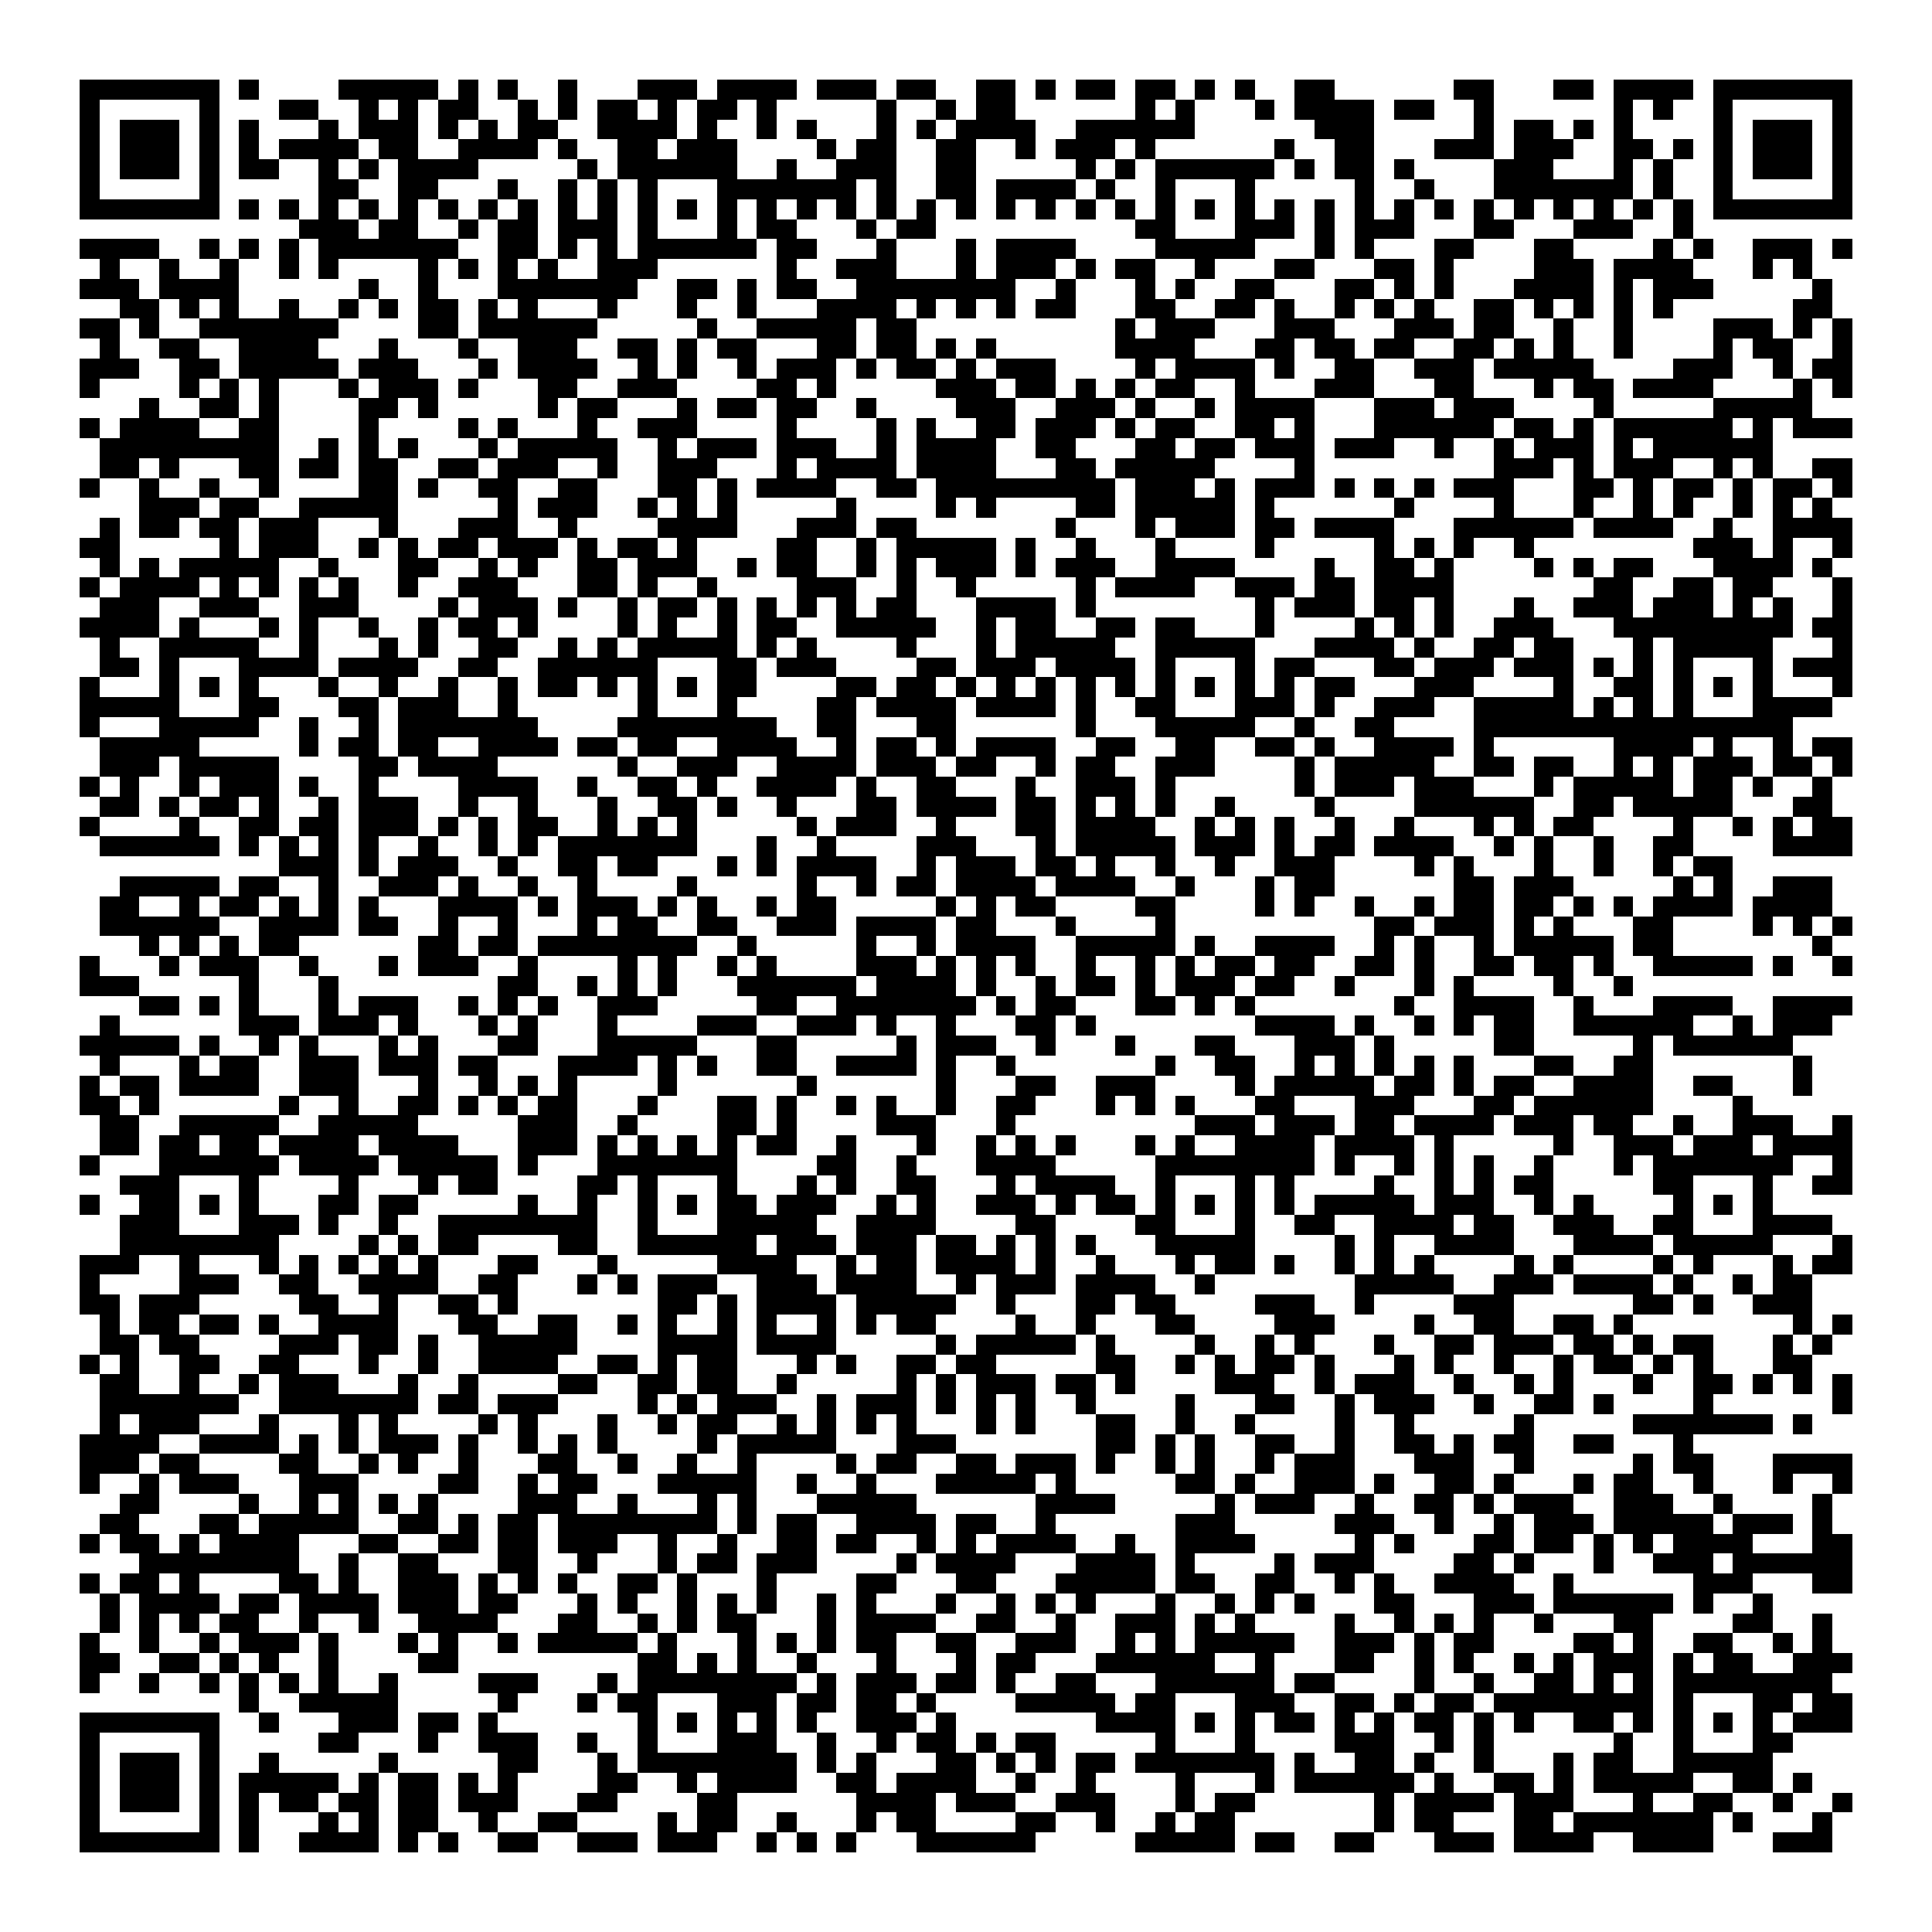 <svg xmlns="http://www.w3.org/2000/svg" viewBox="0 0 97 97" shape-rendering="crispEdges"><path fill="#ffffff" d="M0 0h97v97H0z"/><path stroke="#000000" d="M4 4.5h7m1 0h1m4 0h5m1 0h1m1 0h1m2 0h1m3 0h3m1 0h4m1 0h3m1 0h2m2 0h2m1 0h1m1 0h2m1 0h2m1 0h1m1 0h1m2 0h2m6 0h2m3 0h2m1 0h4m1 0h7M4 5.5h1m5 0h1m3 0h2m2 0h1m1 0h1m1 0h2m2 0h1m1 0h1m1 0h2m1 0h1m1 0h2m1 0h1m5 0h1m2 0h1m1 0h2m6 0h1m1 0h1m3 0h1m1 0h4m1 0h2m2 0h1m6 0h1m1 0h1m2 0h1m5 0h1M4 6.5h1m1 0h3m1 0h1m1 0h1m3 0h1m1 0h3m1 0h1m1 0h1m1 0h2m2 0h4m1 0h1m2 0h1m1 0h1m3 0h1m1 0h1m1 0h4m2 0h6m6 0h3m5 0h1m1 0h2m1 0h1m1 0h1m4 0h1m1 0h3m1 0h1M4 7.5h1m1 0h3m1 0h1m1 0h1m1 0h4m1 0h2m2 0h4m1 0h1m2 0h2m1 0h3m4 0h1m1 0h2m2 0h2m2 0h1m1 0h3m1 0h1m6 0h1m2 0h2m3 0h3m1 0h3m2 0h2m1 0h1m1 0h1m1 0h3m1 0h1M4 8.5h1m1 0h3m1 0h1m1 0h2m2 0h1m1 0h1m1 0h4m5 0h1m1 0h6m2 0h1m2 0h3m2 0h2m5 0h1m1 0h1m1 0h6m1 0h1m1 0h2m1 0h1m4 0h3m3 0h1m1 0h1m2 0h1m1 0h3m1 0h1M4 9.5h1m5 0h1m5 0h2m2 0h2m3 0h1m2 0h1m1 0h1m1 0h1m3 0h7m1 0h1m2 0h2m1 0h4m1 0h1m2 0h1m3 0h1m5 0h1m2 0h1m3 0h7m1 0h1m2 0h1m5 0h1M4 10.5h7m1 0h1m1 0h1m1 0h1m1 0h1m1 0h1m1 0h1m1 0h1m1 0h1m1 0h1m1 0h1m1 0h1m1 0h1m1 0h1m1 0h1m1 0h1m1 0h1m1 0h1m1 0h1m1 0h1m1 0h1m1 0h1m1 0h1m1 0h1m1 0h1m1 0h1m1 0h1m1 0h1m1 0h1m1 0h1m1 0h1m1 0h1m1 0h1m1 0h1m1 0h1m1 0h1m1 0h1m1 0h1m1 0h7M15 11.5h3m1 0h2m2 0h1m1 0h2m1 0h3m1 0h1m3 0h1m1 0h2m3 0h1m1 0h2m10 0h2m3 0h3m1 0h1m1 0h3m3 0h2m3 0h3m2 0h1M4 12.5h4m2 0h1m1 0h1m1 0h1m1 0h7m2 0h2m1 0h1m1 0h1m1 0h6m1 0h2m3 0h1m3 0h1m1 0h4m4 0h5m3 0h1m1 0h1m3 0h2m3 0h2m4 0h1m1 0h1m2 0h3m1 0h1M5 13.5h1m2 0h1m2 0h1m2 0h1m1 0h1m4 0h1m1 0h1m1 0h1m1 0h1m2 0h3m6 0h1m2 0h3m3 0h1m1 0h3m1 0h1m1 0h2m2 0h1m3 0h2m3 0h2m1 0h1m4 0h3m1 0h4m3 0h1m1 0h1M4 14.5h3m1 0h4m6 0h1m2 0h1m3 0h7m2 0h2m1 0h1m1 0h2m2 0h8m2 0h1m3 0h1m1 0h1m2 0h2m3 0h2m1 0h1m1 0h1m3 0h4m1 0h1m1 0h3m5 0h1M6 15.5h2m1 0h1m1 0h1m2 0h1m2 0h1m1 0h1m1 0h2m1 0h1m1 0h1m3 0h1m3 0h1m2 0h1m3 0h4m1 0h1m1 0h1m1 0h1m1 0h2m3 0h2m2 0h2m1 0h1m2 0h1m1 0h1m1 0h1m2 0h2m1 0h1m1 0h1m1 0h1m1 0h1m6 0h2M4 16.5h2m1 0h1m2 0h7m4 0h2m1 0h6m5 0h1m2 0h5m1 0h2m10 0h1m1 0h3m3 0h3m3 0h3m1 0h2m2 0h1m2 0h1m4 0h3m1 0h1m1 0h1M5 17.5h1m2 0h2m2 0h4m3 0h1m3 0h1m2 0h3m2 0h2m1 0h1m1 0h2m3 0h2m1 0h2m1 0h1m1 0h1m6 0h4m3 0h2m1 0h2m1 0h2m2 0h2m1 0h1m1 0h1m2 0h1m4 0h1m1 0h2m2 0h1M4 18.5h3m2 0h2m1 0h5m1 0h3m3 0h1m1 0h4m2 0h1m1 0h1m2 0h1m1 0h3m1 0h1m1 0h2m1 0h1m1 0h3m4 0h1m1 0h4m1 0h1m2 0h2m2 0h3m1 0h5m4 0h3m2 0h1m1 0h2M4 19.5h1m4 0h1m1 0h1m1 0h1m3 0h1m1 0h3m1 0h1m3 0h2m2 0h3m4 0h2m1 0h1m5 0h3m1 0h2m1 0h1m1 0h1m1 0h2m2 0h1m3 0h3m3 0h2m3 0h1m1 0h2m1 0h4m4 0h1m1 0h1M7 20.5h1m2 0h2m1 0h1m4 0h2m1 0h1m5 0h1m1 0h2m3 0h1m1 0h2m1 0h2m2 0h1m4 0h3m2 0h3m1 0h1m2 0h1m1 0h4m3 0h3m1 0h3m4 0h1m5 0h5M4 21.5h1m1 0h4m2 0h2m4 0h1m4 0h1m1 0h1m3 0h1m2 0h3m4 0h1m4 0h1m1 0h1m2 0h2m1 0h3m1 0h1m1 0h2m2 0h2m1 0h1m3 0h6m1 0h2m1 0h1m1 0h6m1 0h1m1 0h3M5 22.5h9m2 0h1m1 0h1m1 0h1m3 0h1m1 0h5m2 0h1m1 0h3m1 0h3m2 0h1m1 0h4m2 0h2m3 0h2m1 0h2m1 0h3m1 0h3m2 0h1m2 0h1m1 0h3m1 0h1m1 0h6M5 23.5h2m1 0h1m3 0h2m1 0h2m1 0h2m2 0h2m1 0h3m2 0h1m2 0h3m3 0h1m1 0h4m1 0h4m3 0h2m1 0h5m4 0h1m9 0h3m1 0h1m1 0h3m2 0h1m1 0h1m2 0h2M4 24.5h1m2 0h1m2 0h1m2 0h1m4 0h2m1 0h1m2 0h2m2 0h2m3 0h2m1 0h1m1 0h4m2 0h2m1 0h9m1 0h3m1 0h1m1 0h3m1 0h1m1 0h1m1 0h1m1 0h3m3 0h2m1 0h1m1 0h2m1 0h1m1 0h2m1 0h1M7 25.5h3m1 0h2m2 0h5m5 0h1m1 0h3m2 0h1m1 0h1m1 0h1m5 0h1m4 0h1m1 0h1m4 0h2m1 0h5m1 0h1m6 0h1m4 0h1m3 0h1m2 0h1m1 0h1m2 0h1m1 0h1m1 0h1M5 26.5h1m1 0h2m1 0h2m1 0h3m3 0h1m3 0h3m2 0h1m4 0h4m3 0h3m1 0h2m7 0h1m3 0h1m1 0h3m1 0h2m1 0h4m3 0h6m1 0h4m2 0h1m2 0h4M4 27.5h2m5 0h1m1 0h3m2 0h1m1 0h1m1 0h2m1 0h3m1 0h1m1 0h2m1 0h1m4 0h2m2 0h1m1 0h5m1 0h1m2 0h1m3 0h1m4 0h1m5 0h1m1 0h1m1 0h1m2 0h1m8 0h3m1 0h1m2 0h1M5 28.5h1m1 0h1m1 0h5m2 0h1m3 0h2m2 0h1m1 0h1m2 0h2m1 0h3m2 0h1m1 0h2m2 0h1m1 0h1m1 0h3m1 0h1m1 0h3m2 0h4m4 0h1m2 0h2m1 0h1m4 0h1m1 0h1m1 0h2m3 0h4m1 0h1M4 29.5h1m1 0h4m1 0h1m1 0h1m1 0h1m1 0h1m2 0h1m2 0h3m3 0h2m1 0h1m2 0h1m4 0h3m2 0h1m2 0h1m5 0h1m1 0h4m2 0h3m1 0h2m1 0h4m7 0h2m2 0h2m1 0h2m3 0h1M5 30.5h3m2 0h3m2 0h3m4 0h1m1 0h3m1 0h1m2 0h1m1 0h2m1 0h1m1 0h1m1 0h1m1 0h1m1 0h2m3 0h4m1 0h1m8 0h1m1 0h3m1 0h2m1 0h1m3 0h1m2 0h3m1 0h3m1 0h1m1 0h1m2 0h1M4 31.5h4m1 0h1m3 0h1m1 0h1m2 0h1m2 0h1m1 0h2m1 0h1m4 0h1m1 0h1m2 0h1m1 0h2m2 0h5m2 0h1m1 0h2m2 0h2m1 0h2m3 0h1m4 0h1m1 0h1m1 0h1m2 0h3m3 0h9m1 0h2M5 32.5h1m2 0h5m2 0h1m3 0h1m1 0h1m2 0h2m2 0h1m1 0h1m1 0h5m1 0h1m1 0h1m4 0h1m3 0h1m1 0h5m2 0h5m3 0h4m1 0h1m2 0h2m1 0h2m3 0h1m1 0h5m3 0h1M5 33.5h2m1 0h1m3 0h4m1 0h4m2 0h2m2 0h6m3 0h2m1 0h3m4 0h2m1 0h3m1 0h4m1 0h1m3 0h1m1 0h2m3 0h2m1 0h3m1 0h3m1 0h1m1 0h1m1 0h1m3 0h1m1 0h3M4 34.5h1m3 0h1m1 0h1m1 0h1m3 0h1m2 0h1m2 0h1m2 0h1m1 0h2m1 0h1m1 0h1m1 0h1m1 0h2m4 0h2m1 0h2m1 0h1m1 0h1m1 0h1m1 0h1m1 0h1m1 0h1m1 0h1m1 0h1m1 0h1m1 0h2m3 0h3m4 0h1m2 0h2m1 0h1m1 0h1m1 0h1m3 0h1M4 35.5h5m3 0h2m3 0h2m1 0h3m2 0h1m6 0h1m3 0h1m4 0h2m1 0h4m1 0h4m1 0h1m2 0h2m3 0h3m1 0h1m2 0h3m2 0h5m1 0h1m1 0h1m1 0h1m3 0h4M4 36.5h1m3 0h5m2 0h1m2 0h1m1 0h7m4 0h8m2 0h2m3 0h2m6 0h1m3 0h5m2 0h1m2 0h2m4 0h16M5 37.5h5m5 0h1m1 0h2m1 0h2m2 0h4m1 0h2m1 0h2m2 0h4m2 0h1m1 0h2m1 0h1m1 0h4m2 0h2m2 0h2m2 0h2m1 0h1m2 0h4m1 0h1m6 0h4m1 0h1m2 0h1m1 0h2M5 38.5h3m1 0h5m4 0h2m1 0h4m6 0h1m2 0h3m2 0h4m1 0h3m1 0h2m2 0h1m1 0h2m2 0h3m4 0h1m1 0h5m2 0h2m1 0h2m2 0h1m1 0h1m1 0h3m1 0h2m1 0h1M4 39.5h1m1 0h1m2 0h1m1 0h3m1 0h1m2 0h1m4 0h4m2 0h1m2 0h2m1 0h1m2 0h4m1 0h1m2 0h2m3 0h1m2 0h3m1 0h1m6 0h1m1 0h3m1 0h3m3 0h1m1 0h5m1 0h2m1 0h1m2 0h1M5 40.5h2m1 0h1m1 0h2m1 0h1m2 0h1m1 0h3m2 0h1m2 0h1m3 0h1m2 0h2m1 0h1m2 0h1m3 0h2m1 0h4m1 0h2m1 0h1m1 0h1m1 0h1m2 0h1m4 0h1m4 0h6m2 0h2m1 0h5m3 0h2M4 41.5h1m4 0h1m2 0h2m1 0h2m1 0h3m1 0h1m1 0h1m1 0h2m2 0h1m1 0h1m1 0h1m5 0h1m1 0h3m2 0h1m3 0h2m1 0h4m2 0h1m1 0h1m1 0h1m2 0h1m2 0h1m3 0h1m1 0h1m1 0h2m4 0h1m2 0h1m1 0h1m1 0h2M5 42.5h6m1 0h1m1 0h1m1 0h1m1 0h1m2 0h1m2 0h1m1 0h1m1 0h7m3 0h1m2 0h1m4 0h3m3 0h1m1 0h5m1 0h3m1 0h1m1 0h2m1 0h4m2 0h1m1 0h1m2 0h1m2 0h2m4 0h4M14 43.5h3m1 0h1m1 0h3m2 0h1m2 0h2m1 0h2m3 0h1m1 0h1m1 0h4m2 0h1m1 0h3m1 0h2m1 0h1m2 0h1m2 0h1m2 0h3m4 0h1m1 0h1m3 0h1m2 0h1m2 0h1m1 0h2M6 44.5h5m1 0h2m2 0h1m2 0h3m1 0h1m2 0h1m2 0h1m4 0h1m5 0h1m2 0h1m1 0h2m1 0h4m1 0h4m2 0h1m3 0h1m1 0h2m6 0h2m1 0h3m5 0h1m1 0h1m2 0h3M5 45.5h2m2 0h1m1 0h2m1 0h1m1 0h1m1 0h1m3 0h4m1 0h1m1 0h3m1 0h1m1 0h1m2 0h1m1 0h2m5 0h1m1 0h1m1 0h2m4 0h2m4 0h1m1 0h1m2 0h1m2 0h1m1 0h2m1 0h2m1 0h1m1 0h1m1 0h4m1 0h4M5 46.5h6m2 0h4m1 0h2m2 0h1m2 0h1m3 0h1m1 0h2m2 0h2m2 0h3m1 0h4m1 0h2m3 0h1m4 0h1m10 0h2m1 0h3m1 0h1m1 0h1m3 0h2m4 0h1m1 0h1m1 0h1M7 47.5h1m1 0h1m1 0h1m1 0h2m6 0h2m1 0h2m1 0h8m2 0h1m5 0h1m2 0h1m1 0h4m2 0h5m1 0h1m2 0h4m2 0h1m1 0h1m2 0h1m1 0h5m1 0h2m7 0h1M4 48.5h1m3 0h1m1 0h3m2 0h1m3 0h1m1 0h3m2 0h1m4 0h1m1 0h1m2 0h1m1 0h1m4 0h3m1 0h1m1 0h1m1 0h1m2 0h1m2 0h1m1 0h1m1 0h2m1 0h2m2 0h2m1 0h1m2 0h2m1 0h2m1 0h1m2 0h5m1 0h1m2 0h1M4 49.5h3m5 0h1m3 0h1m8 0h2m2 0h1m1 0h1m1 0h1m3 0h6m1 0h4m1 0h1m2 0h1m1 0h2m1 0h1m1 0h3m1 0h2m2 0h1m3 0h1m1 0h1m4 0h1m2 0h1M7 50.5h2m1 0h1m1 0h1m3 0h1m1 0h3m2 0h1m1 0h1m1 0h1m2 0h3m5 0h2m2 0h7m1 0h1m1 0h2m3 0h2m1 0h1m1 0h1m7 0h1m2 0h4m2 0h1m3 0h4m2 0h4M5 51.5h1m6 0h3m1 0h3m1 0h1m3 0h1m1 0h1m3 0h1m4 0h3m2 0h3m1 0h1m2 0h1m3 0h2m1 0h1m8 0h4m1 0h1m2 0h1m1 0h1m1 0h2m2 0h6m2 0h1m1 0h3M4 52.5h5m1 0h1m2 0h1m1 0h1m3 0h1m1 0h1m3 0h2m3 0h5m3 0h2m5 0h1m1 0h3m2 0h1m3 0h1m3 0h2m3 0h3m1 0h1m5 0h2m5 0h1m1 0h6M5 53.5h1m3 0h1m1 0h2m2 0h3m1 0h3m1 0h2m3 0h4m1 0h1m1 0h1m2 0h2m2 0h4m1 0h1m2 0h1m7 0h1m2 0h2m2 0h1m1 0h1m1 0h1m1 0h1m1 0h1m3 0h2m2 0h2m7 0h1M4 54.5h1m1 0h2m1 0h4m2 0h3m3 0h1m2 0h1m1 0h1m1 0h1m4 0h1m6 0h1m6 0h1m3 0h2m2 0h3m4 0h1m1 0h5m1 0h2m1 0h1m1 0h2m2 0h4m2 0h2m3 0h1M4 55.5h2m1 0h1m6 0h1m2 0h1m2 0h2m1 0h1m1 0h1m1 0h2m3 0h1m3 0h2m1 0h1m2 0h1m1 0h1m2 0h1m2 0h2m3 0h1m1 0h1m1 0h1m3 0h2m3 0h3m3 0h2m1 0h6m4 0h1M5 56.5h2m2 0h5m2 0h5m5 0h3m2 0h1m4 0h2m1 0h1m4 0h3m3 0h1m9 0h3m1 0h3m1 0h2m1 0h4m1 0h3m1 0h2m2 0h1m2 0h3m2 0h1M5 57.5h2m1 0h2m1 0h2m1 0h4m1 0h4m3 0h3m1 0h1m1 0h1m1 0h1m1 0h1m1 0h2m2 0h1m3 0h1m2 0h1m1 0h1m1 0h1m3 0h1m1 0h1m2 0h4m1 0h4m1 0h1m5 0h1m2 0h3m1 0h3m1 0h4M4 58.5h1m3 0h6m1 0h4m1 0h5m1 0h1m3 0h7m4 0h2m2 0h1m3 0h4m5 0h8m1 0h1m2 0h1m1 0h1m1 0h1m2 0h1m3 0h1m1 0h7m2 0h1M6 59.5h3m3 0h1m4 0h1m3 0h1m1 0h2m4 0h2m1 0h1m3 0h1m3 0h1m1 0h1m2 0h2m3 0h1m1 0h4m2 0h1m3 0h1m1 0h1m4 0h1m2 0h1m1 0h1m1 0h2m5 0h2m3 0h1m2 0h2M4 60.5h1m2 0h2m1 0h1m1 0h1m3 0h2m1 0h2m5 0h1m2 0h1m2 0h1m1 0h1m1 0h2m1 0h3m2 0h1m1 0h1m2 0h3m1 0h1m1 0h2m1 0h1m1 0h1m1 0h1m1 0h1m1 0h5m1 0h3m2 0h1m1 0h1m4 0h1m1 0h1m1 0h1M6 61.5h3m3 0h3m1 0h1m2 0h1m2 0h8m2 0h1m3 0h5m2 0h4m4 0h2m4 0h2m3 0h1m2 0h2m2 0h4m1 0h2m2 0h3m2 0h2m3 0h4M6 62.5h8m4 0h1m1 0h1m1 0h2m4 0h2m2 0h6m1 0h3m1 0h3m1 0h2m1 0h1m1 0h1m1 0h1m3 0h5m4 0h1m1 0h1m2 0h4m3 0h4m1 0h5m3 0h1M4 63.5h3m2 0h1m3 0h1m1 0h1m1 0h1m1 0h1m1 0h1m3 0h2m3 0h1m5 0h4m2 0h1m1 0h2m1 0h4m1 0h1m2 0h1m3 0h1m1 0h2m1 0h1m2 0h1m1 0h1m1 0h1m4 0h1m1 0h1m4 0h1m1 0h1m3 0h1m1 0h2M4 64.5h1m4 0h3m2 0h2m2 0h4m2 0h2m3 0h1m1 0h1m1 0h3m2 0h3m1 0h4m2 0h1m1 0h3m1 0h4m2 0h1m7 0h5m2 0h3m1 0h4m1 0h1m2 0h1m1 0h2M4 65.5h2m1 0h3m5 0h2m2 0h1m2 0h2m1 0h1m7 0h2m1 0h1m1 0h4m1 0h5m2 0h1m3 0h2m1 0h2m4 0h3m2 0h1m4 0h3m6 0h2m1 0h1m2 0h3M5 66.5h1m1 0h2m1 0h2m1 0h1m2 0h4m3 0h2m2 0h2m2 0h1m1 0h1m2 0h1m1 0h1m2 0h1m1 0h1m1 0h2m4 0h1m2 0h1m3 0h2m4 0h3m4 0h1m2 0h2m2 0h2m1 0h1m8 0h1m1 0h1M5 67.5h2m1 0h2m4 0h3m1 0h2m1 0h1m2 0h5m4 0h4m1 0h4m5 0h1m1 0h5m1 0h1m4 0h1m2 0h1m1 0h1m3 0h1m2 0h2m1 0h3m1 0h2m1 0h1m1 0h2m3 0h1m1 0h1M4 68.5h1m1 0h1m2 0h2m2 0h2m3 0h1m2 0h1m2 0h4m2 0h2m1 0h1m1 0h2m3 0h1m1 0h1m2 0h2m1 0h2m5 0h2m2 0h1m1 0h1m1 0h2m1 0h1m3 0h1m1 0h1m2 0h1m2 0h1m1 0h2m1 0h1m1 0h1m3 0h2M5 69.5h2m2 0h1m2 0h1m1 0h3m3 0h1m2 0h1m4 0h2m2 0h2m1 0h2m2 0h1m5 0h1m1 0h1m1 0h3m1 0h2m1 0h1m4 0h3m2 0h1m1 0h3m2 0h1m2 0h1m1 0h1m3 0h1m2 0h2m1 0h1m1 0h1m1 0h1M5 70.5h7m2 0h7m1 0h2m1 0h3m4 0h1m1 0h1m1 0h3m2 0h1m1 0h3m1 0h1m1 0h1m1 0h1m2 0h1m4 0h1m3 0h2m2 0h1m1 0h3m2 0h1m2 0h2m1 0h1m4 0h1m6 0h1M5 71.5h1m1 0h3m3 0h1m3 0h1m1 0h1m4 0h1m1 0h1m3 0h1m2 0h1m1 0h2m2 0h1m1 0h1m1 0h1m1 0h1m3 0h1m1 0h1m3 0h2m2 0h1m2 0h1m4 0h1m2 0h1m5 0h1m5 0h7m1 0h1M4 72.5h4m2 0h4m1 0h1m1 0h1m1 0h3m1 0h1m2 0h1m1 0h1m1 0h1m4 0h1m1 0h5m3 0h3m7 0h2m1 0h1m1 0h1m2 0h2m2 0h1m2 0h2m1 0h1m1 0h2m2 0h2m3 0h1M4 73.5h3m1 0h2m4 0h2m2 0h1m1 0h1m2 0h1m3 0h2m2 0h1m2 0h1m2 0h1m4 0h1m1 0h2m2 0h2m1 0h3m1 0h1m2 0h1m1 0h1m2 0h1m1 0h3m3 0h3m2 0h1m5 0h1m1 0h2m3 0h4M4 74.5h1m2 0h1m1 0h3m3 0h3m4 0h2m2 0h1m1 0h2m3 0h5m2 0h1m2 0h1m3 0h5m1 0h1m5 0h2m1 0h1m2 0h3m1 0h1m2 0h2m1 0h1m3 0h1m1 0h2m2 0h1m3 0h1m2 0h1M6 75.5h2m4 0h1m2 0h1m1 0h1m1 0h1m1 0h1m4 0h3m2 0h1m3 0h1m1 0h1m3 0h5m6 0h4m5 0h1m1 0h3m2 0h1m2 0h2m1 0h1m1 0h3m2 0h3m2 0h1m4 0h1M5 76.5h2m3 0h2m1 0h5m2 0h2m1 0h1m1 0h2m1 0h8m1 0h1m1 0h2m2 0h4m1 0h2m2 0h1m6 0h3m5 0h3m2 0h1m2 0h1m1 0h3m1 0h5m1 0h3m1 0h1M4 77.5h1m1 0h2m1 0h1m1 0h4m3 0h2m2 0h2m1 0h2m1 0h3m2 0h1m2 0h1m2 0h2m1 0h2m2 0h1m1 0h1m1 0h4m2 0h1m2 0h4m5 0h1m1 0h1m3 0h2m1 0h2m1 0h1m1 0h1m1 0h4m3 0h2M7 78.5h8m2 0h1m2 0h2m3 0h2m2 0h1m3 0h1m1 0h2m1 0h3m4 0h1m1 0h4m3 0h4m1 0h1m4 0h1m1 0h3m4 0h2m1 0h1m3 0h1m2 0h3m1 0h6M4 79.5h1m1 0h2m1 0h1m4 0h2m1 0h1m2 0h3m1 0h1m1 0h1m1 0h1m2 0h2m1 0h1m3 0h1m4 0h2m3 0h2m3 0h5m1 0h2m2 0h2m2 0h1m1 0h1m2 0h4m2 0h1m6 0h3m3 0h2M5 80.5h1m1 0h4m1 0h2m1 0h4m1 0h3m1 0h2m3 0h1m1 0h1m2 0h1m1 0h1m1 0h1m2 0h1m1 0h1m3 0h1m2 0h1m1 0h1m1 0h1m3 0h1m2 0h1m1 0h1m1 0h1m3 0h2m3 0h3m1 0h6m1 0h1m2 0h1M5 81.5h1m1 0h1m1 0h1m1 0h2m2 0h1m2 0h1m2 0h4m3 0h2m2 0h1m1 0h1m1 0h2m3 0h1m1 0h4m2 0h2m2 0h1m2 0h3m1 0h1m1 0h1m4 0h1m2 0h1m1 0h1m1 0h1m2 0h1m3 0h2m4 0h2m2 0h1M4 82.5h1m2 0h1m2 0h1m1 0h3m1 0h1m3 0h1m1 0h1m2 0h1m1 0h5m1 0h1m3 0h1m1 0h1m1 0h1m1 0h2m2 0h2m2 0h3m2 0h1m1 0h1m1 0h5m2 0h3m1 0h1m1 0h2m4 0h2m1 0h1m2 0h2m2 0h1m1 0h1M4 83.5h2m2 0h2m1 0h1m1 0h1m2 0h1m4 0h2m9 0h2m1 0h1m1 0h1m2 0h1m3 0h1m3 0h1m1 0h2m3 0h6m2 0h1m3 0h2m2 0h1m1 0h1m2 0h1m1 0h1m1 0h3m1 0h1m1 0h2m2 0h3M4 84.5h1m2 0h1m2 0h1m1 0h1m1 0h1m1 0h1m2 0h1m4 0h3m3 0h1m1 0h8m1 0h1m1 0h3m1 0h2m1 0h1m2 0h2m3 0h6m1 0h2m4 0h1m2 0h1m2 0h2m1 0h1m1 0h1m1 0h8M12 85.5h1m2 0h5m5 0h1m3 0h1m1 0h2m3 0h3m1 0h2m1 0h2m1 0h1m4 0h5m1 0h2m3 0h3m2 0h2m1 0h1m1 0h2m1 0h8m1 0h1m3 0h2m1 0h2M4 86.5h7m2 0h1m3 0h3m1 0h2m1 0h1m7 0h1m1 0h1m1 0h1m1 0h1m1 0h1m2 0h3m1 0h1m7 0h4m1 0h1m1 0h1m1 0h2m1 0h1m1 0h1m1 0h2m1 0h1m1 0h1m2 0h2m1 0h1m1 0h1m1 0h1m1 0h1m1 0h3M4 87.5h1m5 0h1m5 0h2m3 0h1m2 0h3m2 0h1m2 0h1m3 0h3m2 0h1m2 0h1m1 0h2m1 0h1m1 0h2m5 0h1m3 0h1m4 0h3m2 0h1m1 0h1m6 0h1m2 0h1m3 0h2M4 88.5h1m1 0h3m1 0h1m2 0h1m5 0h1m5 0h2m3 0h1m1 0h8m1 0h1m1 0h1m3 0h2m1 0h1m1 0h1m1 0h2m1 0h7m1 0h1m2 0h2m1 0h1m2 0h1m3 0h1m1 0h2m2 0h5M4 89.5h1m1 0h3m1 0h1m1 0h5m1 0h1m1 0h2m1 0h1m1 0h1m4 0h2m2 0h1m1 0h4m2 0h2m1 0h4m2 0h1m2 0h1m4 0h1m3 0h1m1 0h6m1 0h1m2 0h2m1 0h1m1 0h5m2 0h2m1 0h1M4 90.5h1m1 0h3m1 0h1m1 0h1m1 0h2m1 0h2m1 0h2m1 0h3m3 0h2m4 0h2m6 0h4m1 0h3m2 0h3m3 0h1m1 0h2m6 0h1m1 0h4m1 0h3m3 0h1m2 0h2m2 0h1m2 0h1M4 91.5h1m5 0h1m1 0h1m3 0h1m1 0h1m1 0h2m2 0h1m2 0h2m4 0h1m1 0h2m2 0h1m3 0h1m1 0h2m4 0h2m2 0h1m2 0h1m1 0h2m7 0h1m1 0h2m3 0h2m1 0h7m1 0h1m3 0h1M4 92.5h7m1 0h1m2 0h4m1 0h1m1 0h1m2 0h2m2 0h3m1 0h3m2 0h1m1 0h1m1 0h1m3 0h6m5 0h5m1 0h2m2 0h2m3 0h3m1 0h4m2 0h4m3 0h3"/></svg>
